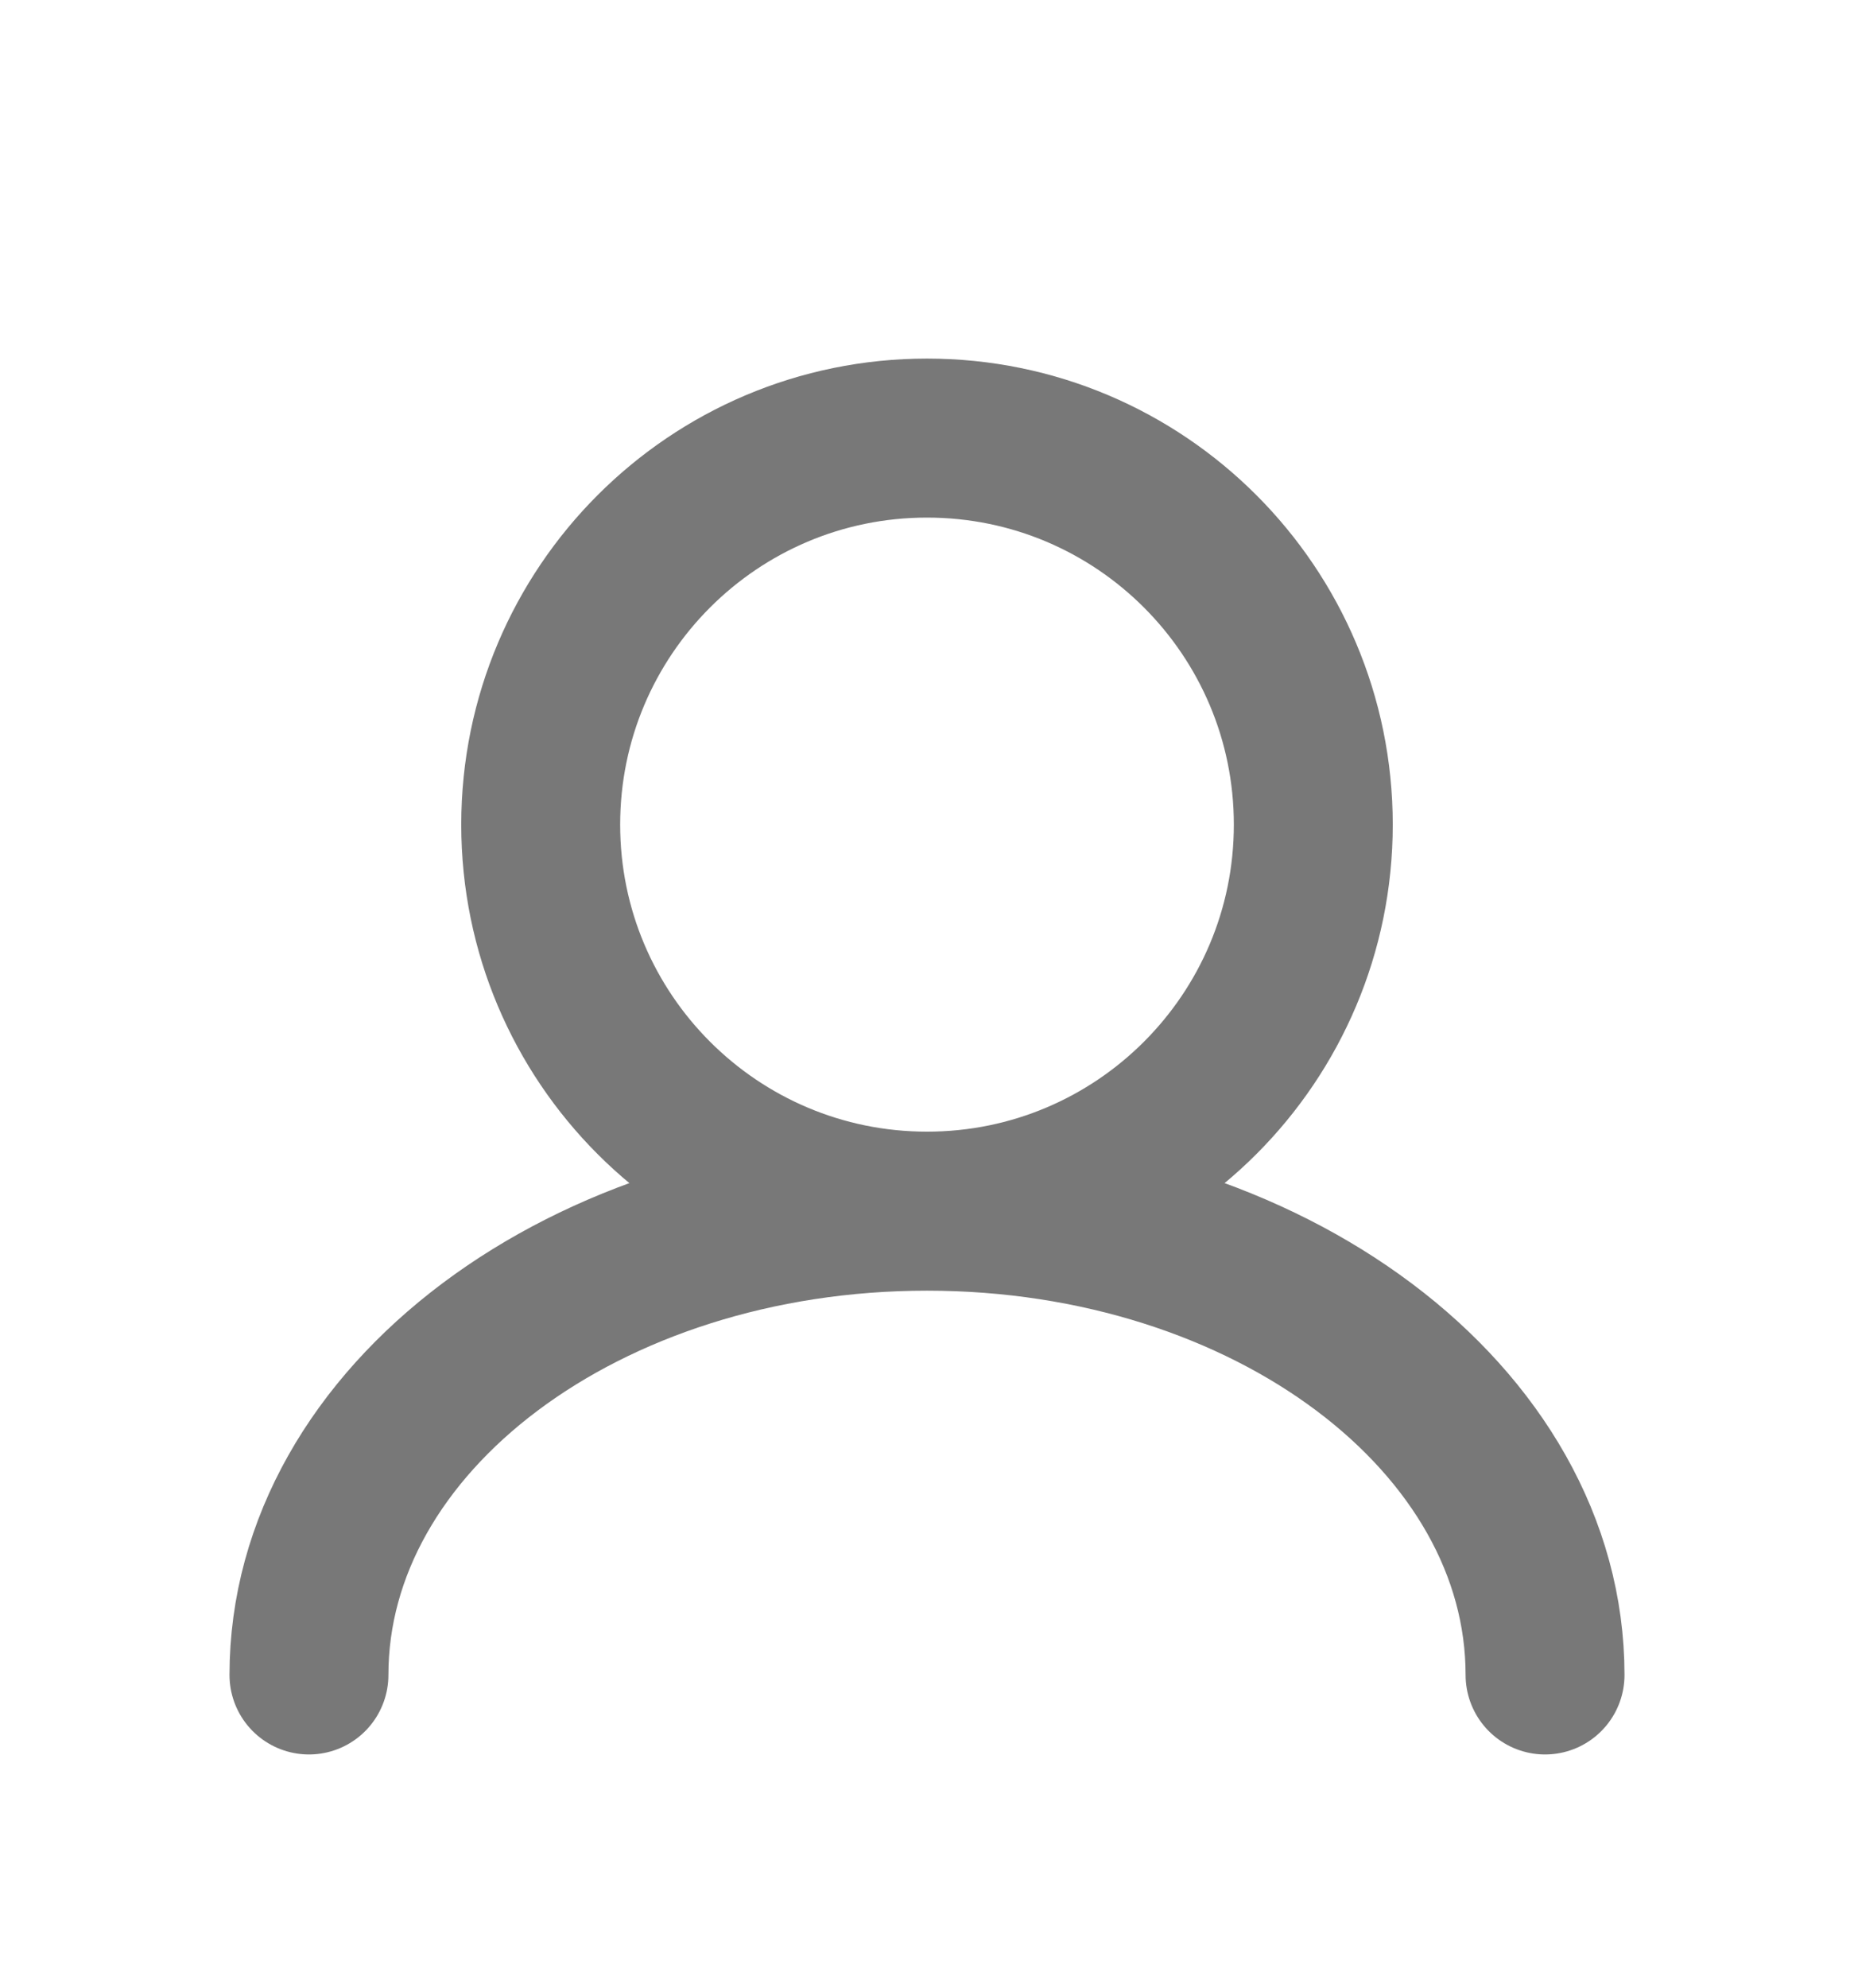<svg width="14" height="15" viewBox="0 0 14 15" fill="none" xmlns="http://www.w3.org/2000/svg">
<path d="M7 9.14C8.611 9.14 9.917 7.834 9.917 6.223C9.917 4.612 8.611 3.306 7 3.306C5.389 3.306 4.083 4.612 4.083 6.223C4.083 7.834 5.389 9.14 7 9.14ZM7 9.14C4.423 9.14 2.333 10.707 2.333 12.64M7 9.14C9.577 9.14 11.667 10.707 11.667 12.64" stroke="#787878" stroke-width="1.2" stroke-linecap="round"/>
</svg>
